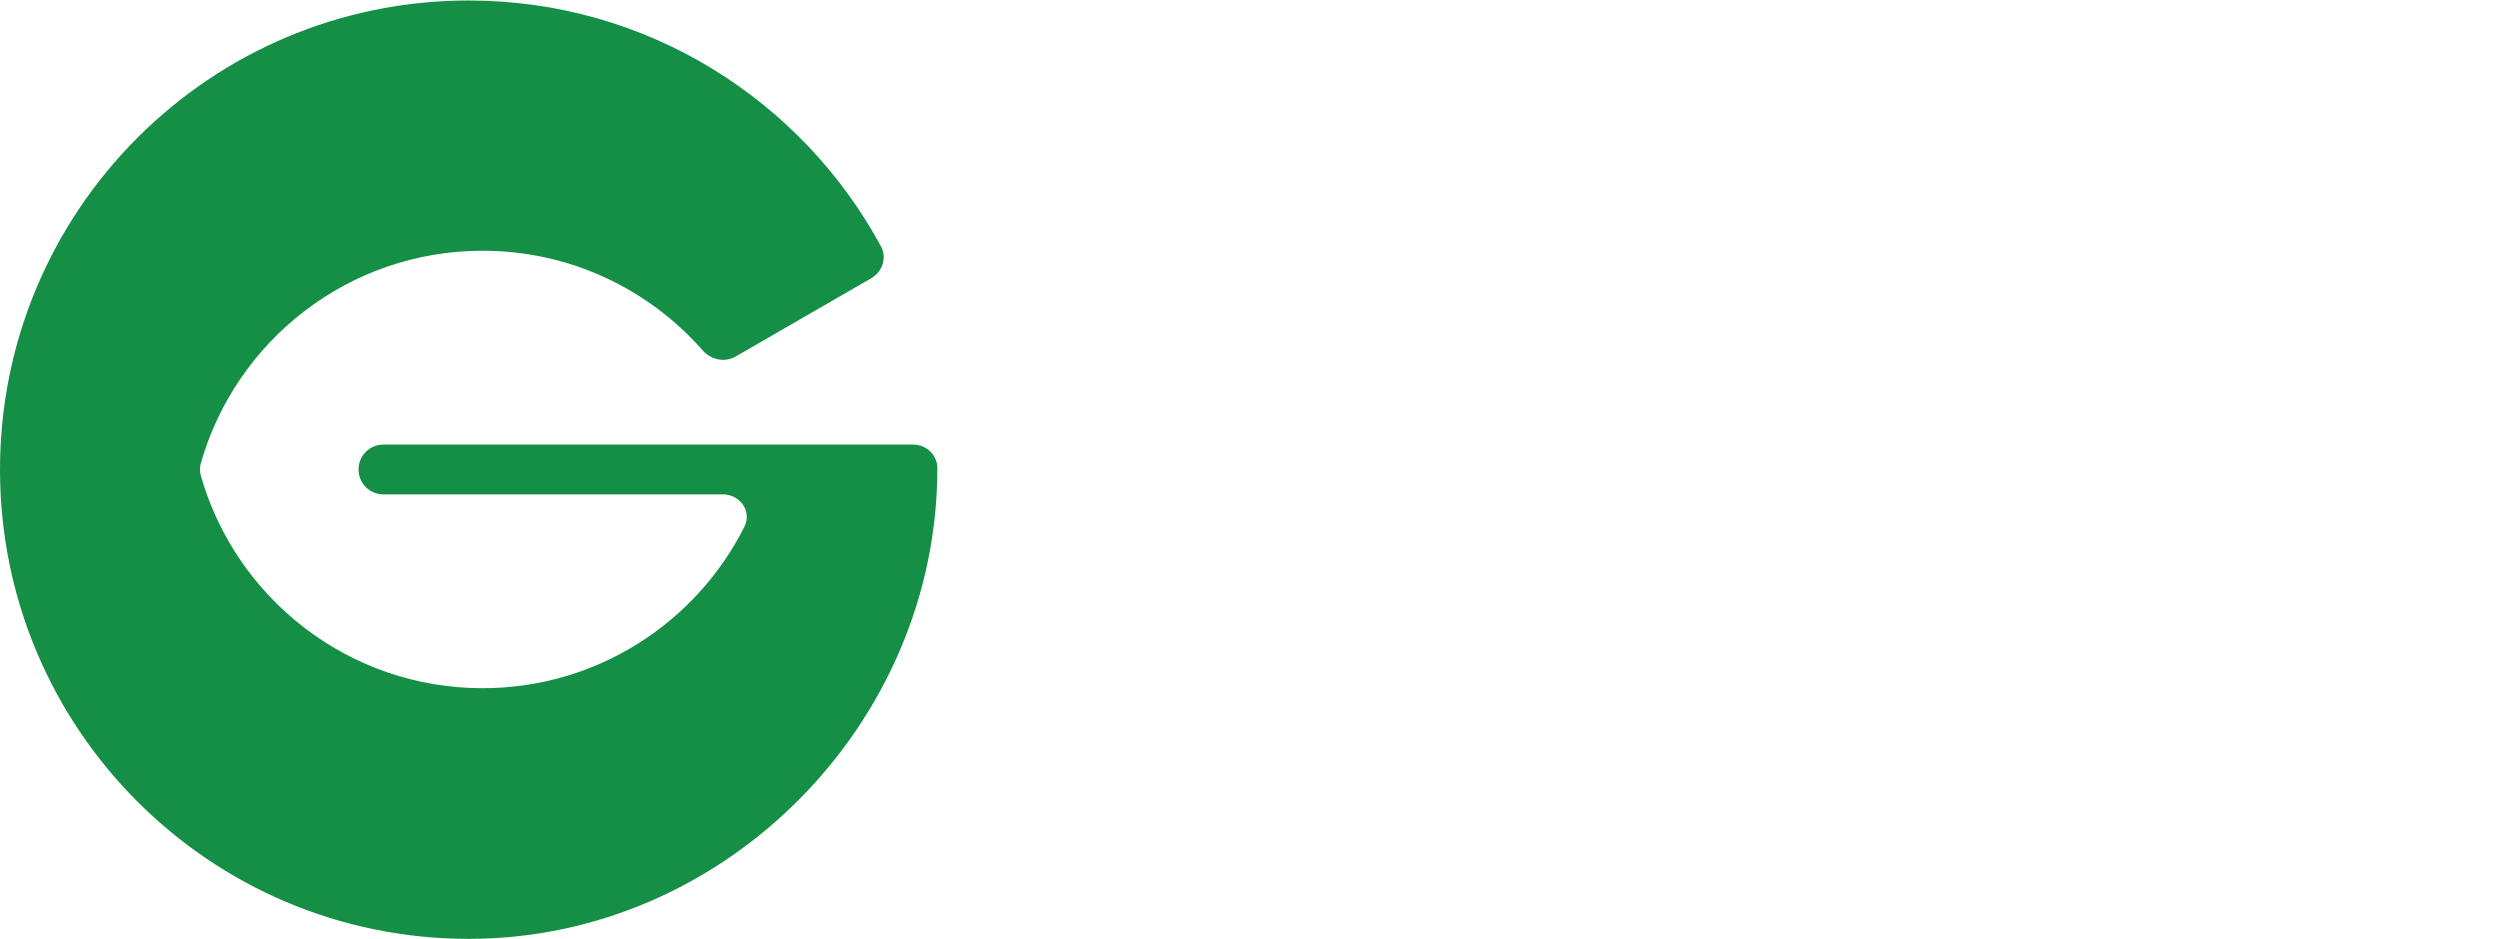 <svg width="5158" height="1938" viewBox="0 0 5158 1938" fill="none" xmlns="http://www.w3.org/2000/svg">
<path d="M966.986 1937.06C1498.24 1937.06 1934.6 1490.71 1933.92 965.857C1933.89 938.59 1911.24 917.225 1883.97 917.225H791.053C762.684 917.225 739.686 940.227 739.686 968.602C739.686 996.976 762.684 1019.98 791.053 1019.98L1491.65 1019.98C1527.15 1019.98 1551.76 1055.23 1535.79 1086.94C1436.34 1284.41 1231.82 1419.86 995.666 1419.86C719.487 1419.86 486.571 1234.59 414.378 981.538C411.969 973.093 411.969 964.11 414.378 955.665C486.571 702.608 719.487 517.34 995.666 517.34C1176.7 517.34 1339.14 596.942 1449.91 723.061C1467 742.513 1495.38 748.489 1517.8 735.546L1797.84 573.901C1821.06 560.499 1830.16 531.387 1817.38 507.821C1653.66 205.946 1334.23 1 966.986 1C432.935 1 0 434.402 0 969.03C0 1503.66 432.935 1937.06 966.986 1937.06Z" fill="#158F46"/>
<!-- ... rest of the SVG paths ... -->
</svg> 